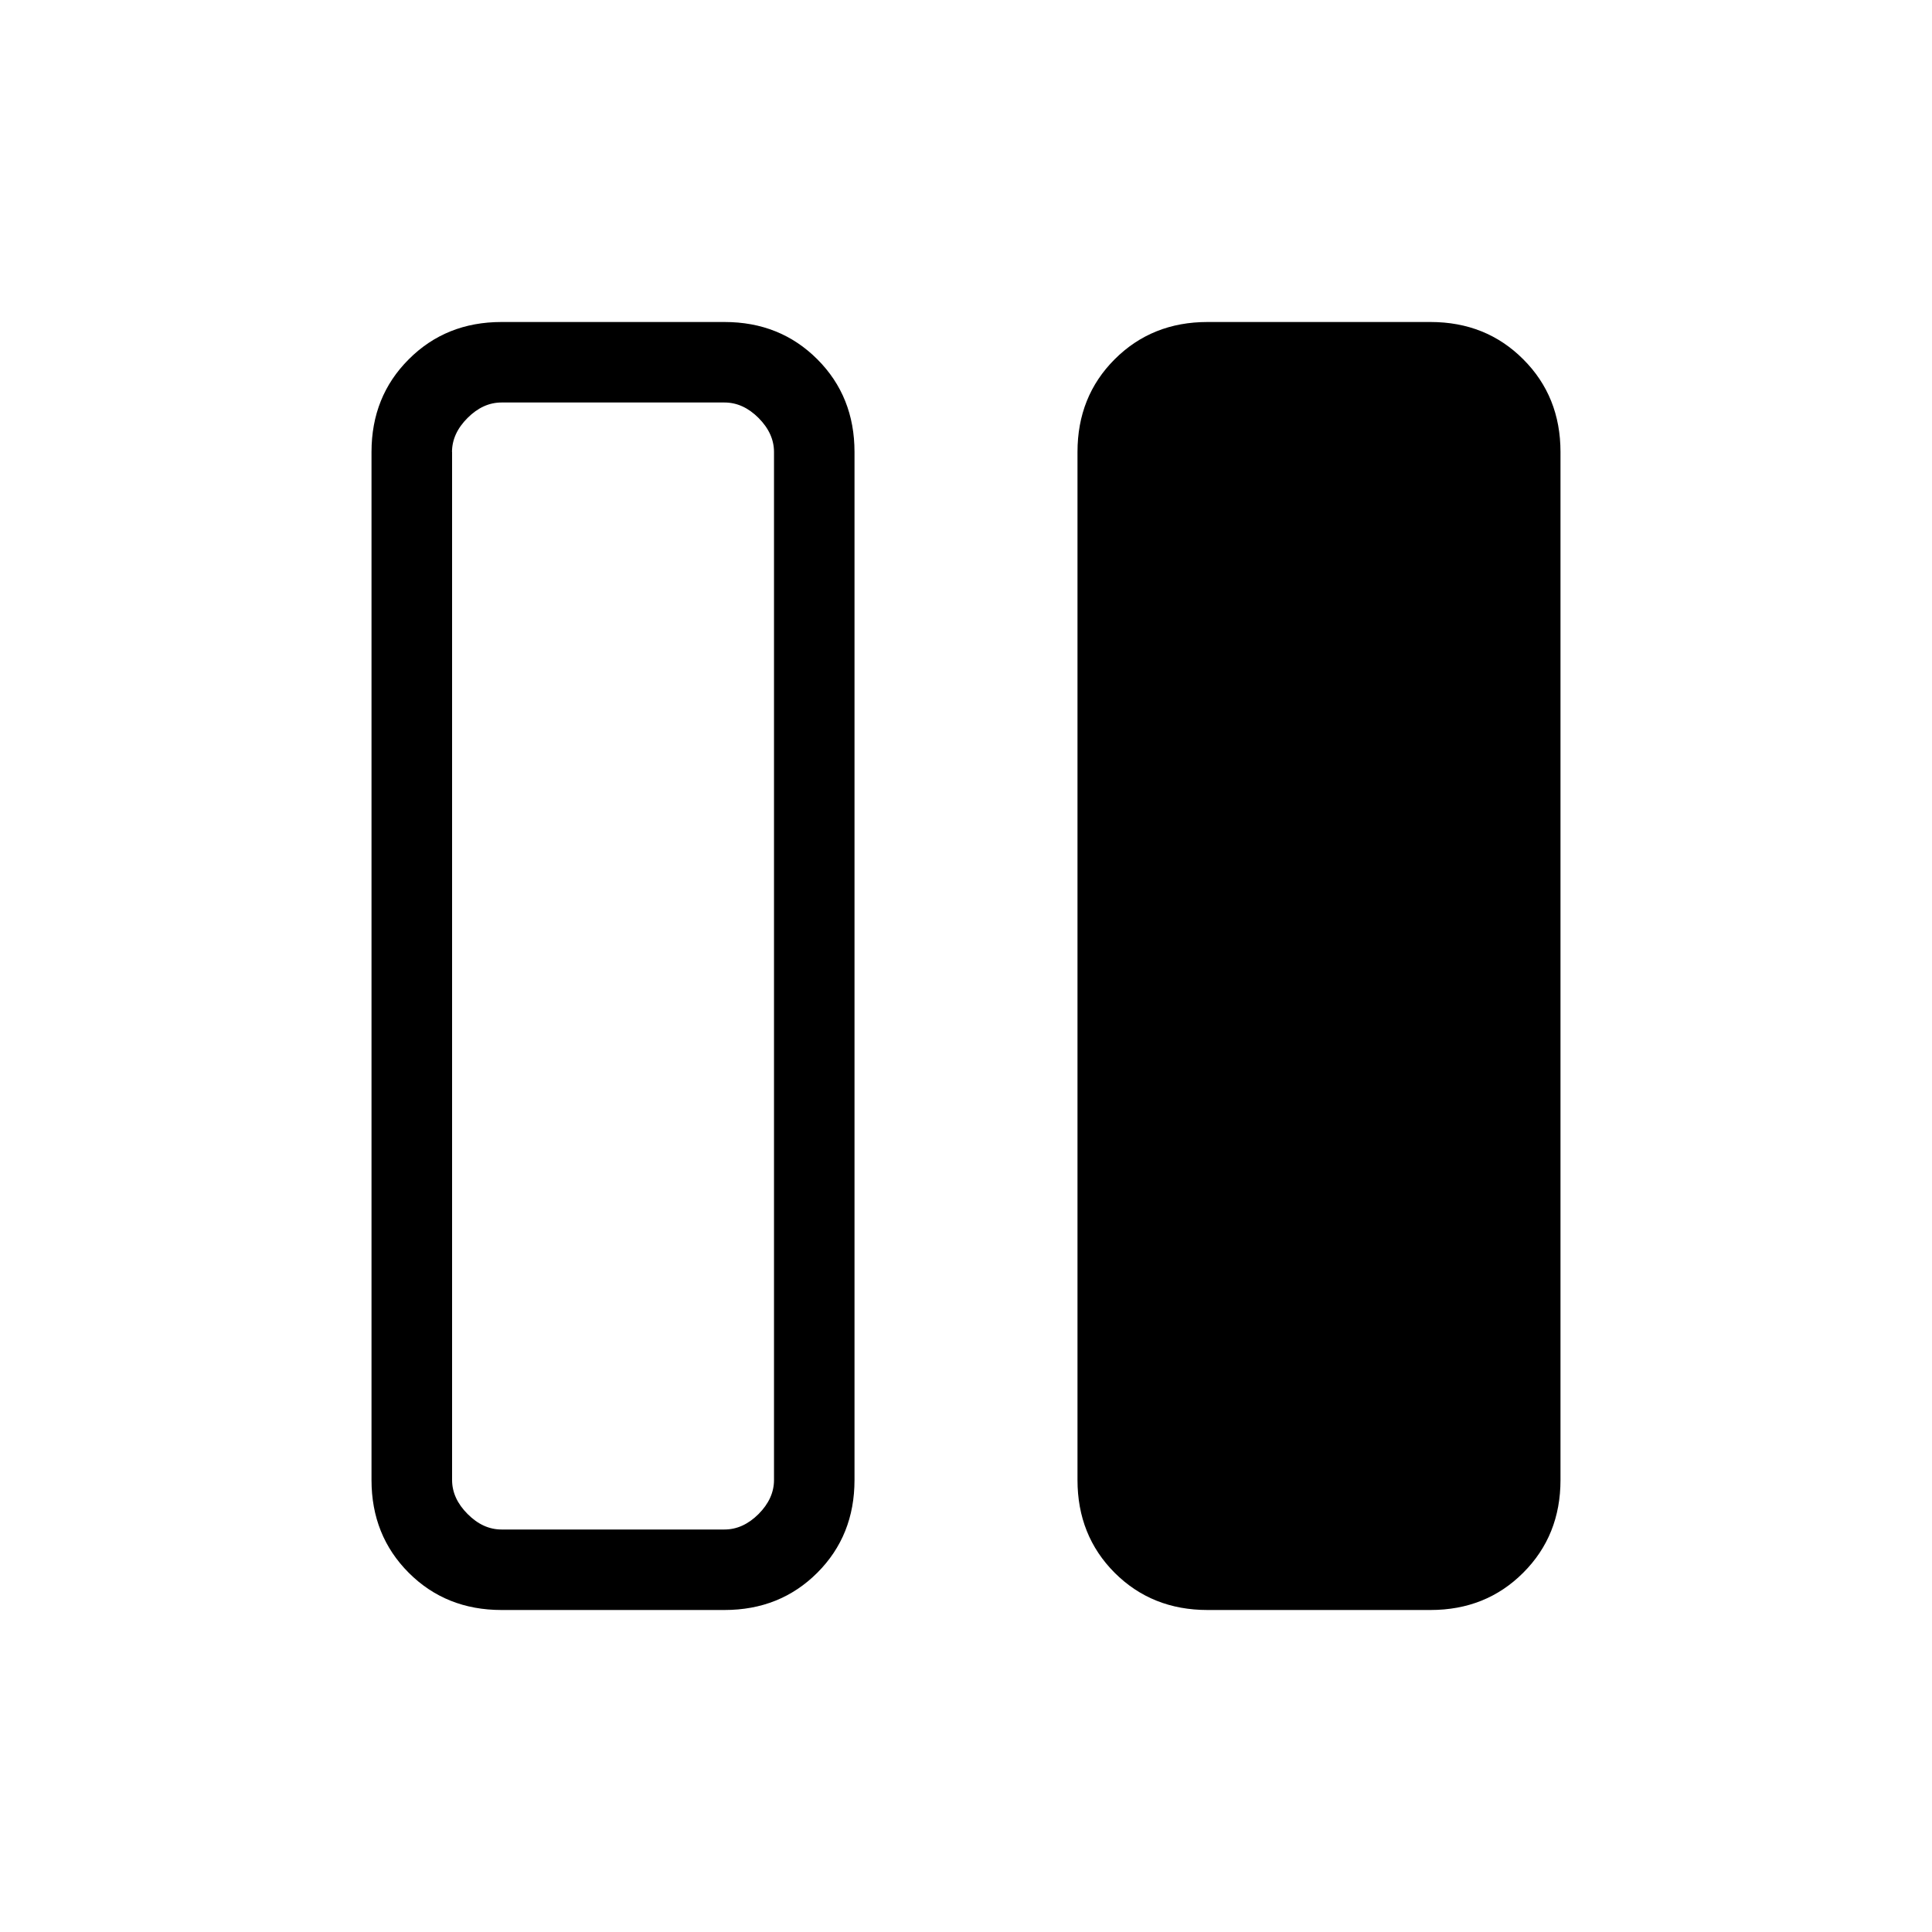 <svg xmlns="http://www.w3.org/2000/svg" width="1em" height="1em" viewBox="0 0 24 24"><path fill="currentColor" d="M15 20q-.69 0-1.153-.462q-.462-.463-.462-1.153V5.615q0-.69.462-1.152Q14.31 4 15 4h2.77q.69 0 1.152.463q.463.462.463 1.152v12.77q0 .69-.463 1.152Q18.46 20 17.77 20zm-8.77 0q-.69 0-1.152-.462q-.463-.463-.463-1.153V5.615q0-.69.463-1.152Q5.54 4 6.23 4H9q.69 0 1.153.463q.462.462.462 1.152v12.77q0 .69-.462 1.152Q9.69 20 9 20zM5.616 5.615v12.77q0 .23.193.423Q6 19 6.23 19H9q.23 0 .423-.192q.192-.193.192-.423V5.615q0-.23-.192-.423Q9.231 5 9 5H6.23q-.23 0-.422.192q-.193.193-.193.423m4 13.385h-4z"/></svg>